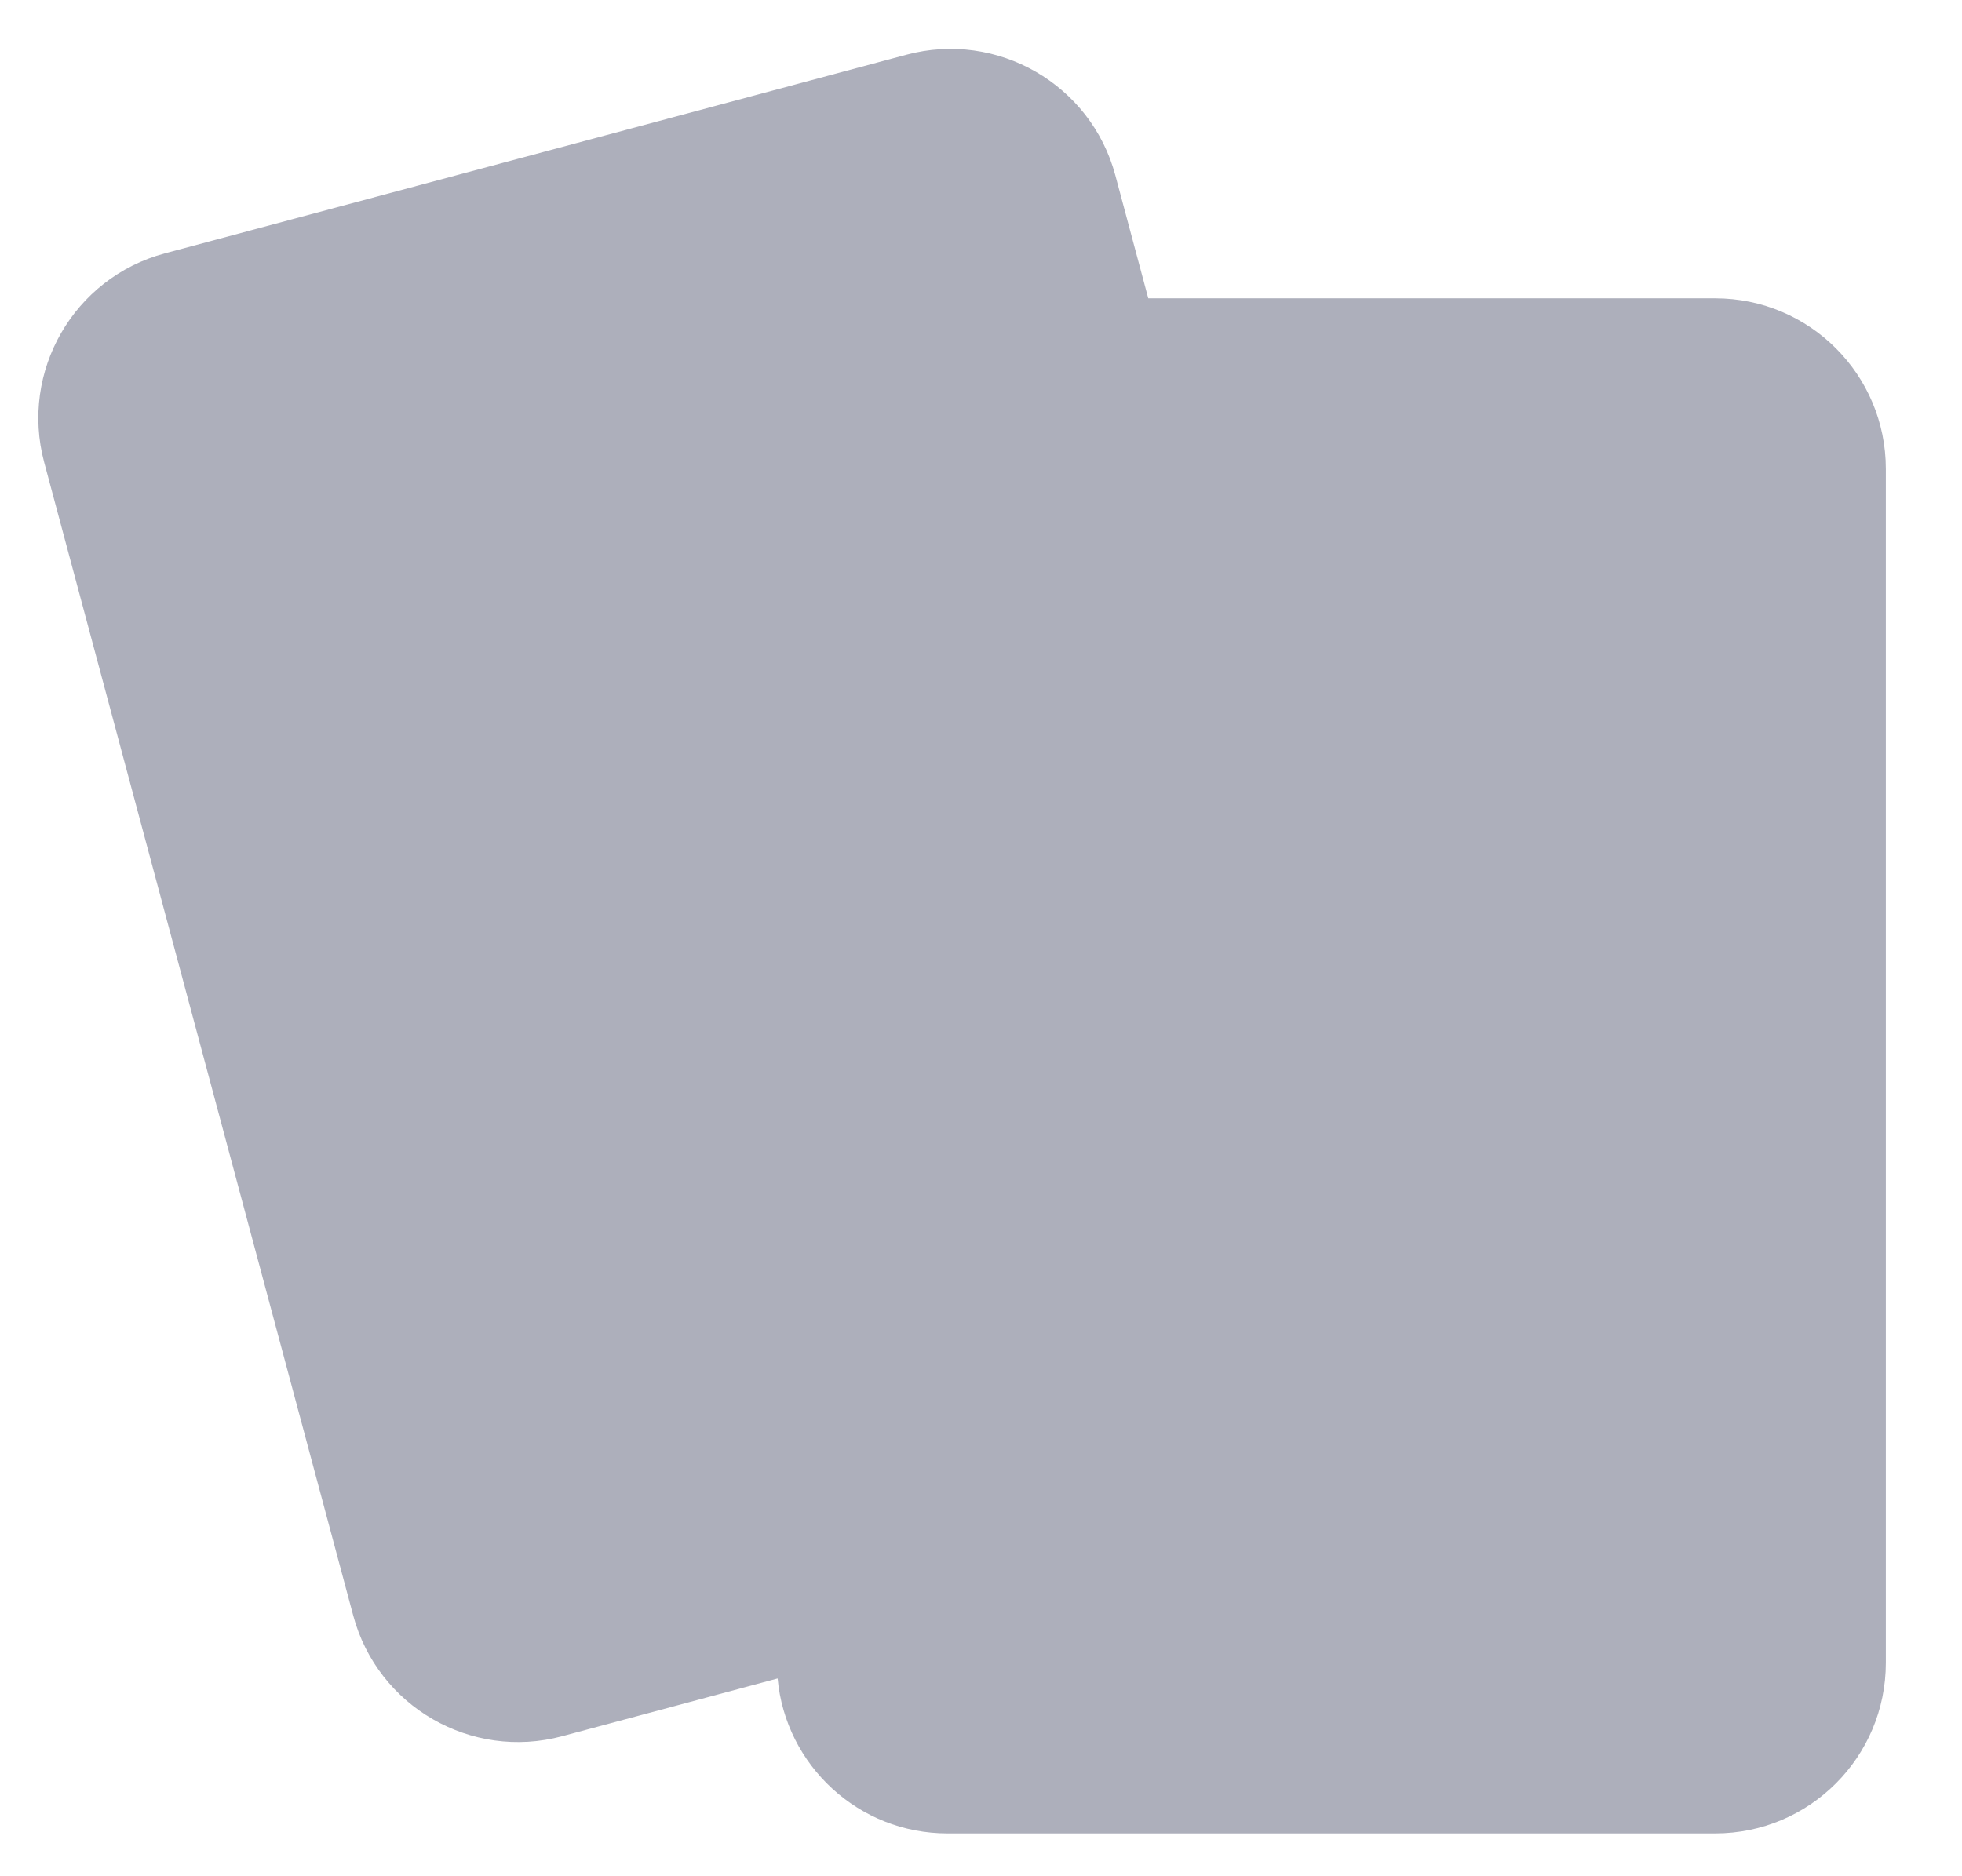 <svg width="23" height="22" viewBox="0 0 23 22" fill="none" xmlns="http://www.w3.org/2000/svg">
<path fill-rule="evenodd" clip-rule="evenodd" d="M1.932 2.971C0.865 3.257 0.232 4.354 0.518 5.421L4.141 18.944C4.427 20.011 5.524 20.644 6.591 20.358L9.116 19.681C9.209 20.7 10.065 21.498 11.107 21.498H20.107C21.212 21.498 22.107 20.602 22.107 19.498V5.498C22.107 4.393 21.212 3.498 20.107 3.498H13.461L13.075 2.056C12.789 0.989 11.692 0.356 10.625 0.642L1.932 2.971Z" fill="#ADAFBB"/>
</svg>

